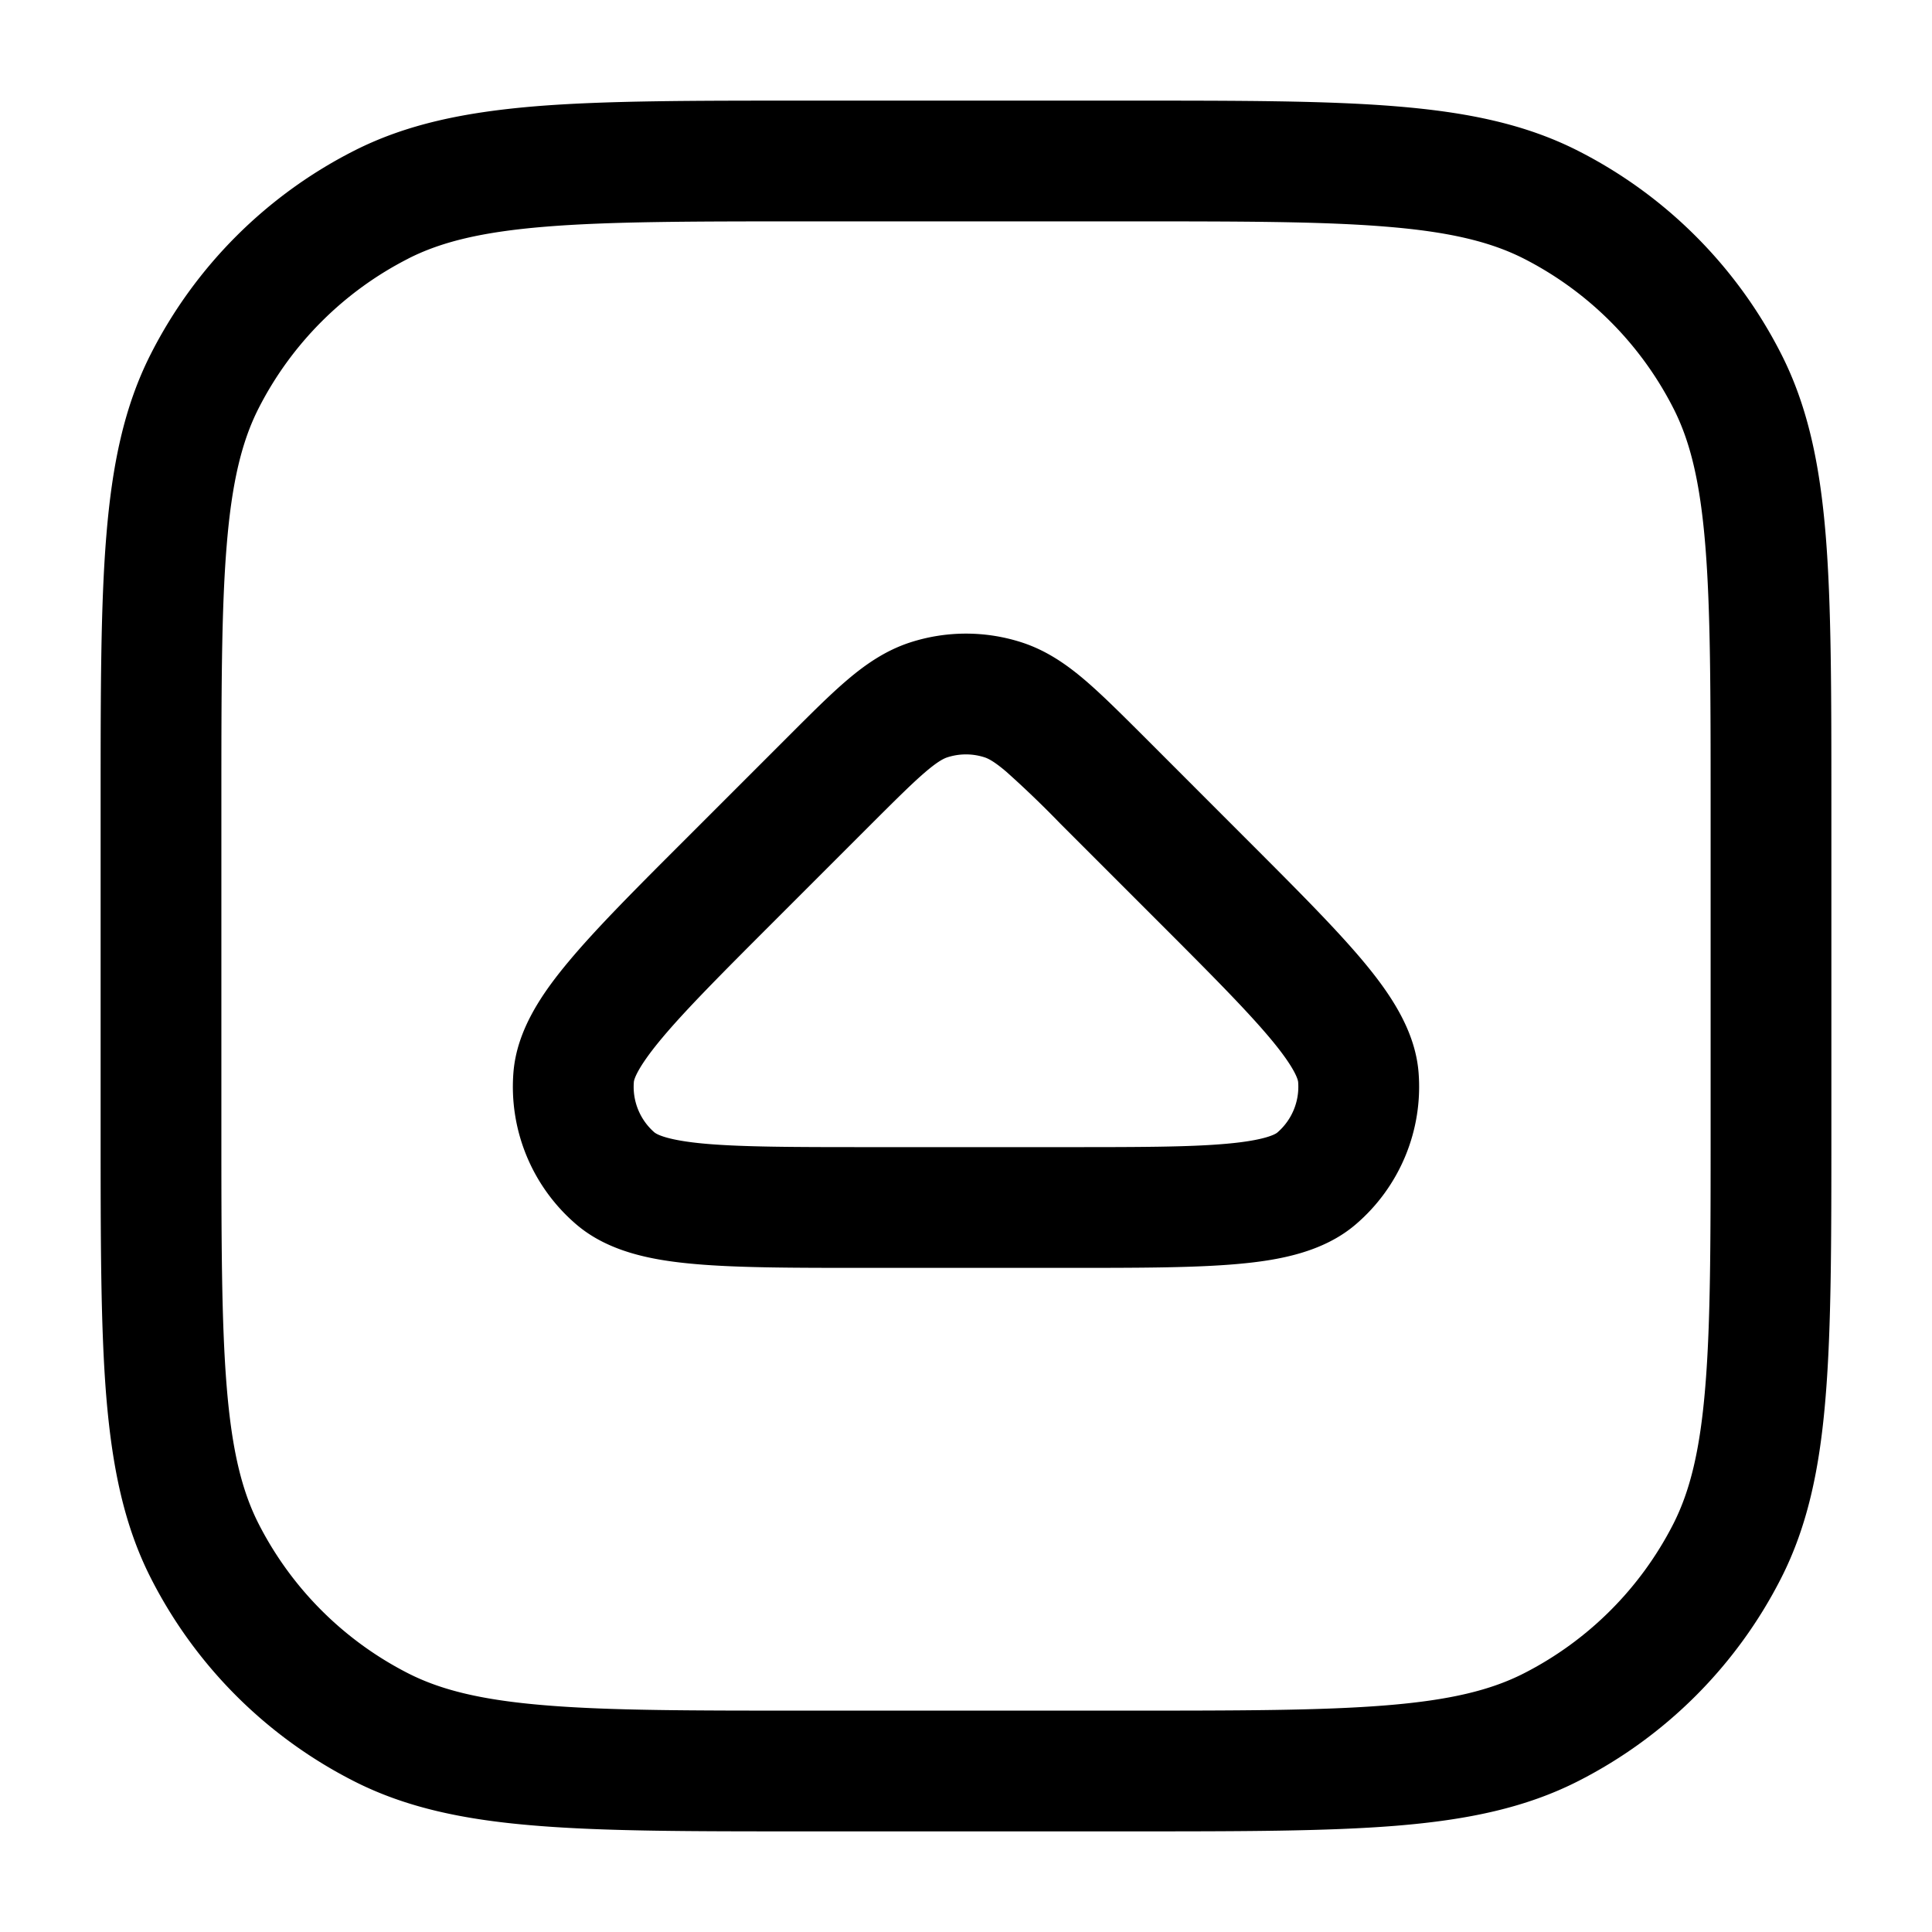 <svg xmlns="http://www.w3.org/2000/svg" width="24" height="24" fill="currentColor" viewBox="0 0 24 24">
  <path fill-rule="evenodd" d="M10 1.25h-.034c-1.371 0-2.447 0-3.311.07-.88.073-1.607.221-2.265.557A5.75 5.75 0 001.877 4.39c-.336.658-.484 1.385-.556 2.265-.071.864-.071 1.94-.071 3.311v4.068c0 1.371 0 2.447.07 3.311.073.88.221 1.607.557 2.265a5.75 5.75 0 002.513 2.513c.658.336 1.385.485 2.265.556.864.071 1.94.071 3.311.071h4.068c1.371 0 2.447 0 3.311-.07.88-.072 1.607-.221 2.265-.557a5.75 5.75 0 002.513-2.513c.336-.658.485-1.385.556-2.265.071-.864.071-1.94.071-3.311V9.966c0-1.371 0-2.447-.07-3.311-.072-.88-.221-1.607-.557-2.265a5.75 5.75 0 00-2.513-2.513c-.658-.336-1.385-.484-2.265-.556-.864-.071-1.94-.071-3.311-.071H10zM5.07 3.213c.412-.21.92-.333 1.707-.397.796-.065 1.81-.066 3.223-.066h4c1.412 0 2.427 0 3.223.066.787.064 1.295.188 1.707.397a4.25 4.25 0 011.857 1.858c.21.411.333.919.397 1.706.065.796.066 1.81.066 3.223v4c0 1.412 0 2.427-.066 3.223-.064.787-.188 1.295-.397 1.707a4.25 4.25 0 01-1.857 1.857c-.412.21-.92.333-1.707.397-.796.065-1.81.066-3.223.066h-4c-1.412 0-2.427 0-3.223-.066-.787-.064-1.295-.188-1.706-.397a4.25 4.25 0 01-1.858-1.857c-.21-.412-.333-.92-.397-1.707-.065-.796-.066-1.81-.066-3.223v-4c0-1.413 0-2.427.066-3.223.064-.787.188-1.295.397-1.706a4.25 4.25 0 011.858-1.858zm5.724 12.537h-.038c-.876 0-1.585 0-2.125-.048-.524-.046-1.068-.147-1.471-.491a2.25 2.25 0 01-.782-1.888c.042-.528.355-.984.693-1.387.348-.416.849-.917 1.469-1.536l.027-.027 1.206-1.206.02-.02c.28-.28.52-.521.736-.704.226-.192.473-.363.776-.462a2.25 2.25 0 011.39 0c.303.099.55.27.776.462.215.183.456.424.736.703l.02.02 1.206 1.207.027.027c.62.62 1.121 1.12 1.47 1.536.337.403.65.86.692 1.387a2.25 2.25 0 01-.782 1.888c-.403.344-.947.445-1.47.491-.54.048-1.25.048-2.126.048H10.794zm-2.66-1.68c.018.015.139.095.629.138.466.041 1.107.042 2.031.042h2.412c.923 0 1.565 0 2.03-.042.491-.043.612-.123.63-.138a.75.75 0 00.26-.629c-.002-.023-.03-.164-.347-.542-.3-.358-.753-.813-1.406-1.466l-1.206-1.206a12.738 12.738 0 00-.666-.64c-.156-.133-.23-.166-.27-.179a.75.75 0 00-.463 0c-.04.013-.113.046-.269.179-.162.138-.36.335-.666.64l-1.206 1.206c-.653.653-1.106 1.107-1.406 1.466-.316.378-.346.519-.347.542a.75.75 0 00.26.63z"/>
</svg>
